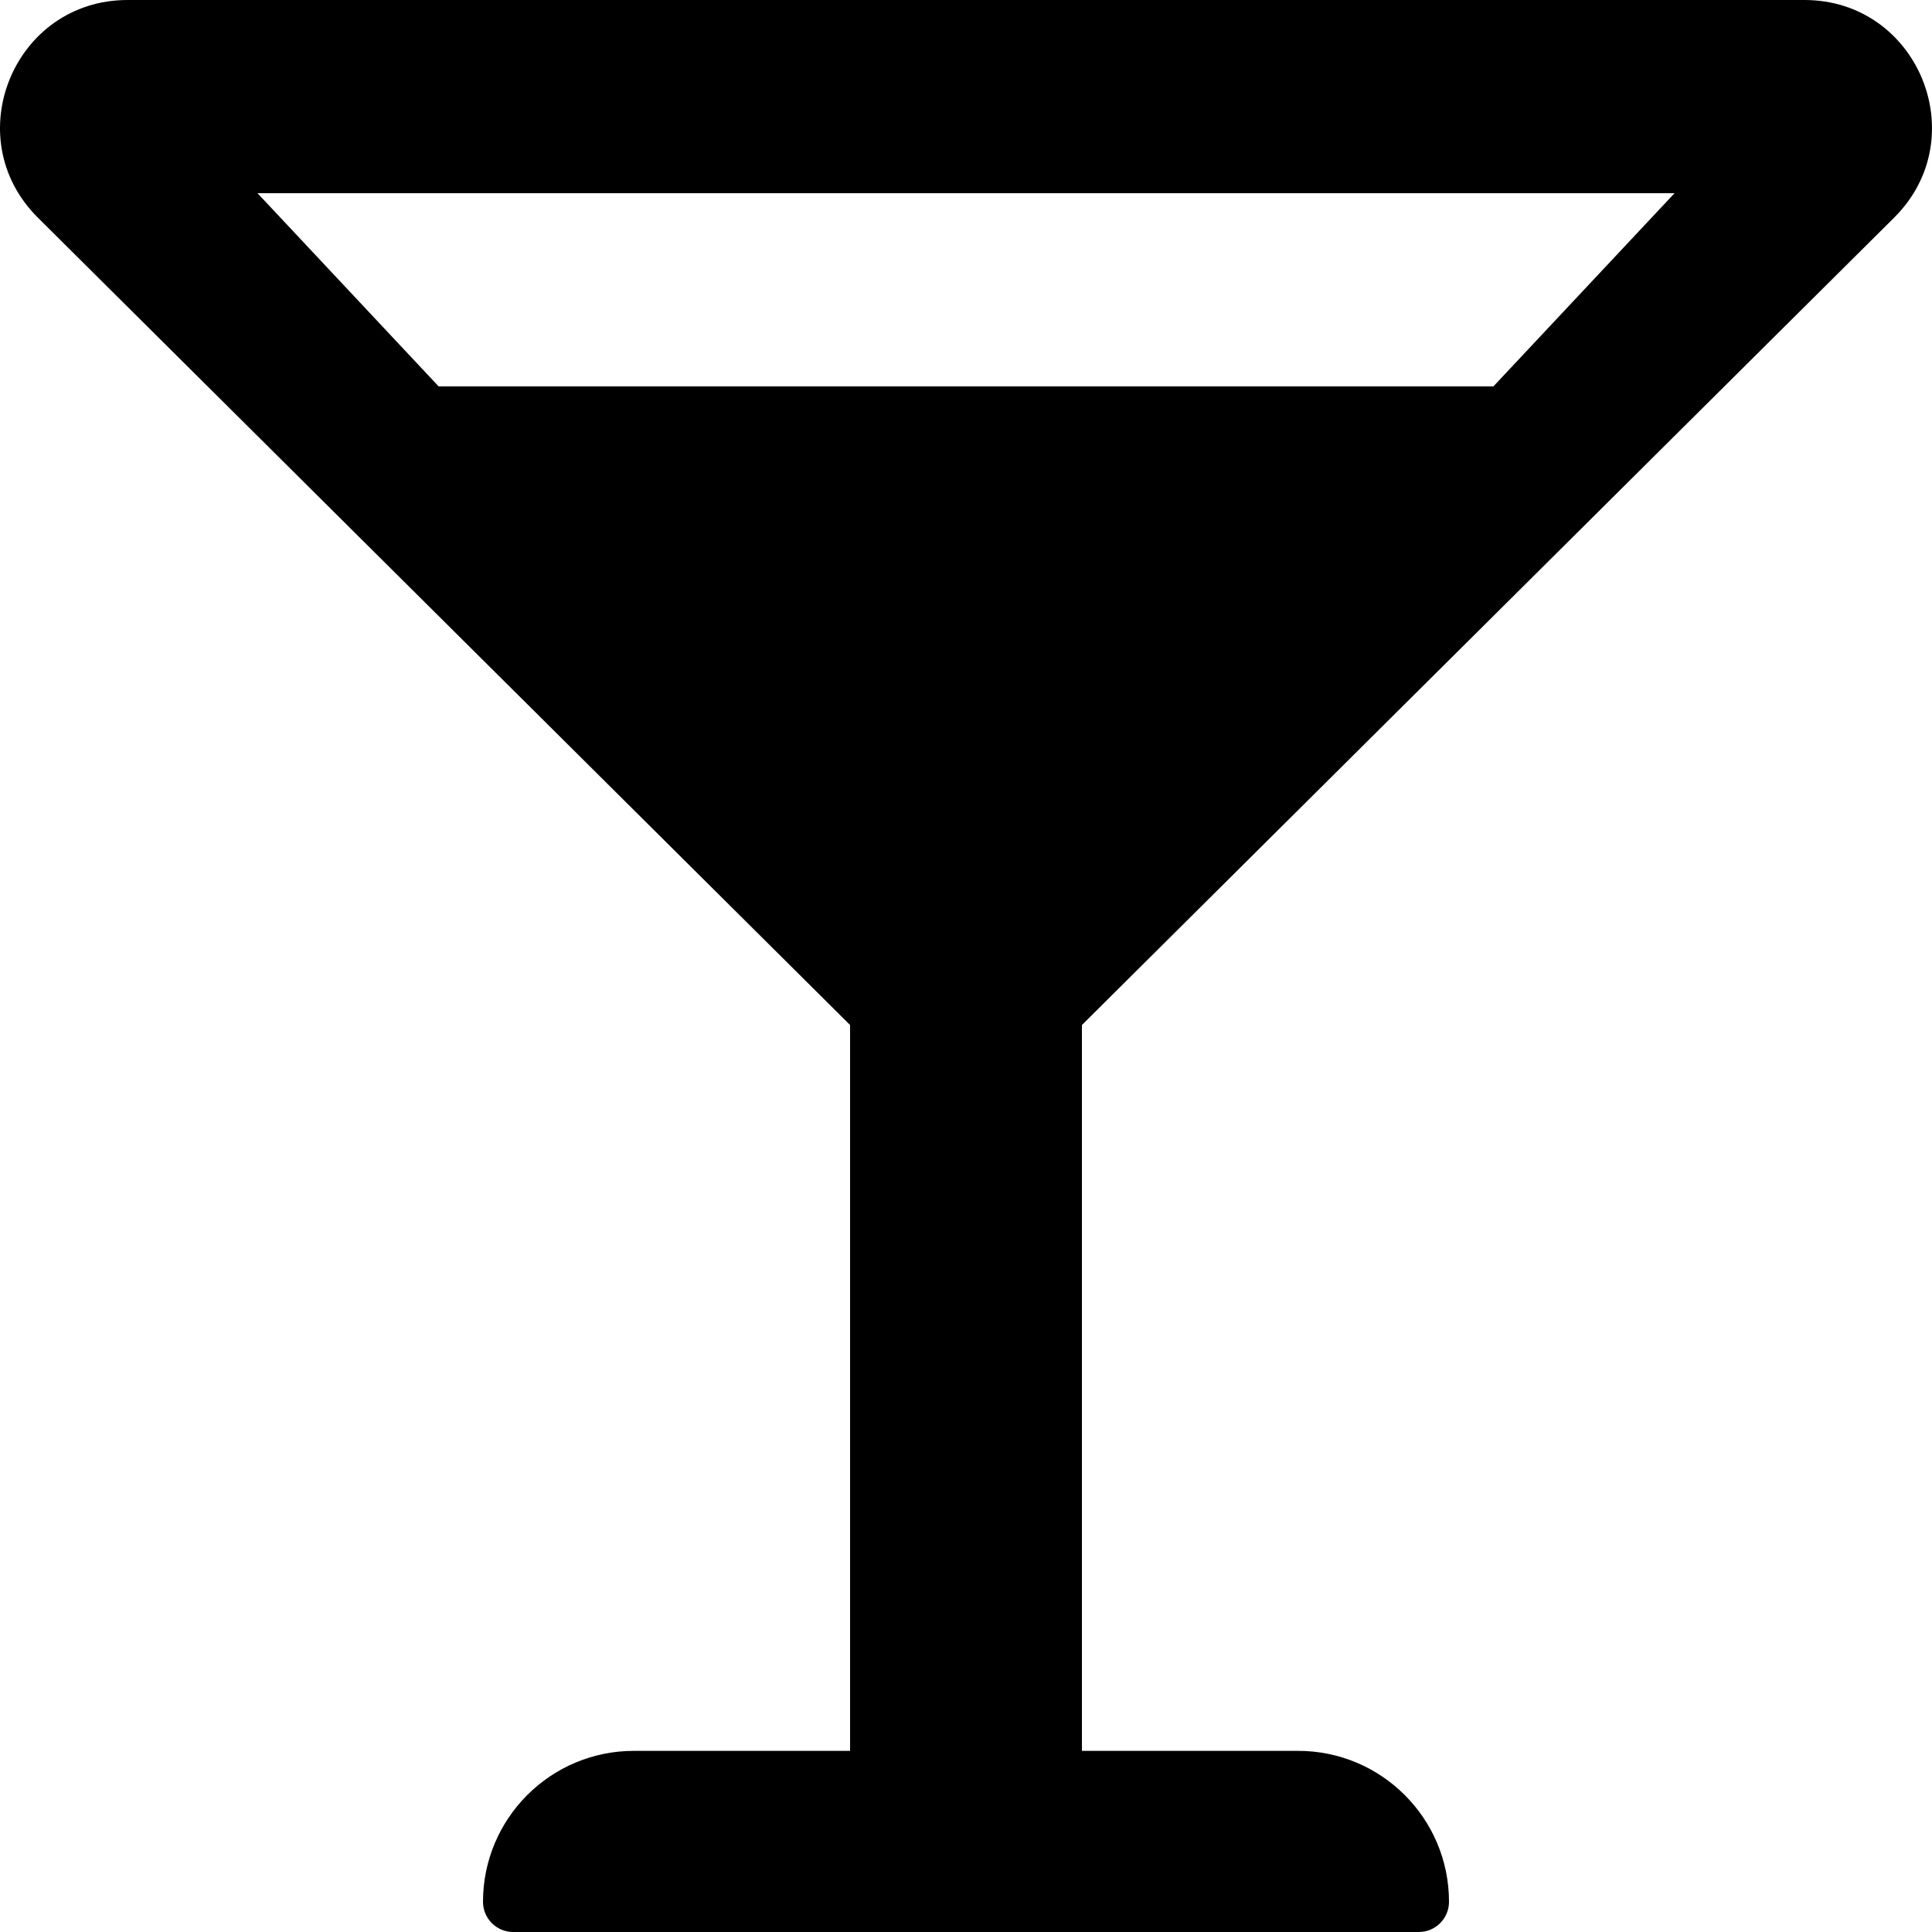 ﻿<?xml version="1.0" encoding="utf-8"?>
<svg version="1.1" xmlns:xlink="http://www.w3.org/1999/xlink" width="50px" height="50px" xmlns="http://www.w3.org/2000/svg">
  <defs>
    <pattern id="BGPattern" patternUnits="userSpaceOnUse" alignment="0 0" imageRepeat="None" />
    <mask fill="white" id="Clip1597">
      <path d="M 28 26.527  L 49.028 5.625  C 51.104 3.549  49.634 0  46.699 0  L 3.301 0  C 0.366 0  -1.104 3.549  0.972 5.625  L 22 26.527  L 22 45.312  L 16.406 45.312  C 14.249 45.312  12.5 47.062  12.5 49.219  C 12.5 49.65  12.85 50  13.281 50  L 36.719 50  C 37.15 50  37.5 49.65  37.5 49.219  C 37.5 47.062  35.751 45.312  33.594 45.312  L 28 45.312  L 28 26.527  Z M 6.664 5  L 43.337 5  L 38.649 10  L 11.352 10  L 6.664 5  Z " fill-rule="evenodd" />
    </mask>
  </defs>
  <g>
    <path d="M 28 26.527  L 49.028 5.625  C 51.104 3.549  49.634 0  46.699 0  L 3.301 0  C 0.366 0  -1.104 3.549  0.972 5.625  L 22 26.527  L 22 45.312  L 16.406 45.312  C 14.249 45.312  12.5 47.062  12.5 49.219  C 12.5 49.65  12.85 50  13.281 50  L 36.719 50  C 37.15 50  37.5 49.65  37.5 49.219  C 37.5 47.062  35.751 45.312  33.594 45.312  L 28 45.312  L 28 26.527  Z M 6.664 5  L 43.337 5  L 38.649 10  L 11.352 10  L 6.664 5  Z " fill-rule="nonzero" fill="rgba(0, 0, 0, 1)" stroke="none" class="fill" />
    <path d="M 28 26.527  L 49.028 5.625  C 51.104 3.549  49.634 0  46.699 0  L 3.301 0  C 0.366 0  -1.104 3.549  0.972 5.625  L 22 26.527  L 22 45.312  L 16.406 45.312  C 14.249 45.312  12.5 47.062  12.5 49.219  C 12.5 49.65  12.85 50  13.281 50  L 36.719 50  C 37.15 50  37.5 49.65  37.5 49.219  C 37.5 47.062  35.751 45.312  33.594 45.312  L 28 45.312  L 28 26.527  Z " stroke-width="0" stroke-dasharray="0" stroke="rgba(255, 255, 255, 0)" fill="none" class="stroke" mask="url(#Clip1597)" />
    <path d="M 6.664 5  L 43.337 5  L 38.649 10  L 11.352 10  L 6.664 5  Z " stroke-width="0" stroke-dasharray="0" stroke="rgba(255, 255, 255, 0)" fill="none" class="stroke" mask="url(#Clip1597)" />
  </g>
</svg>
